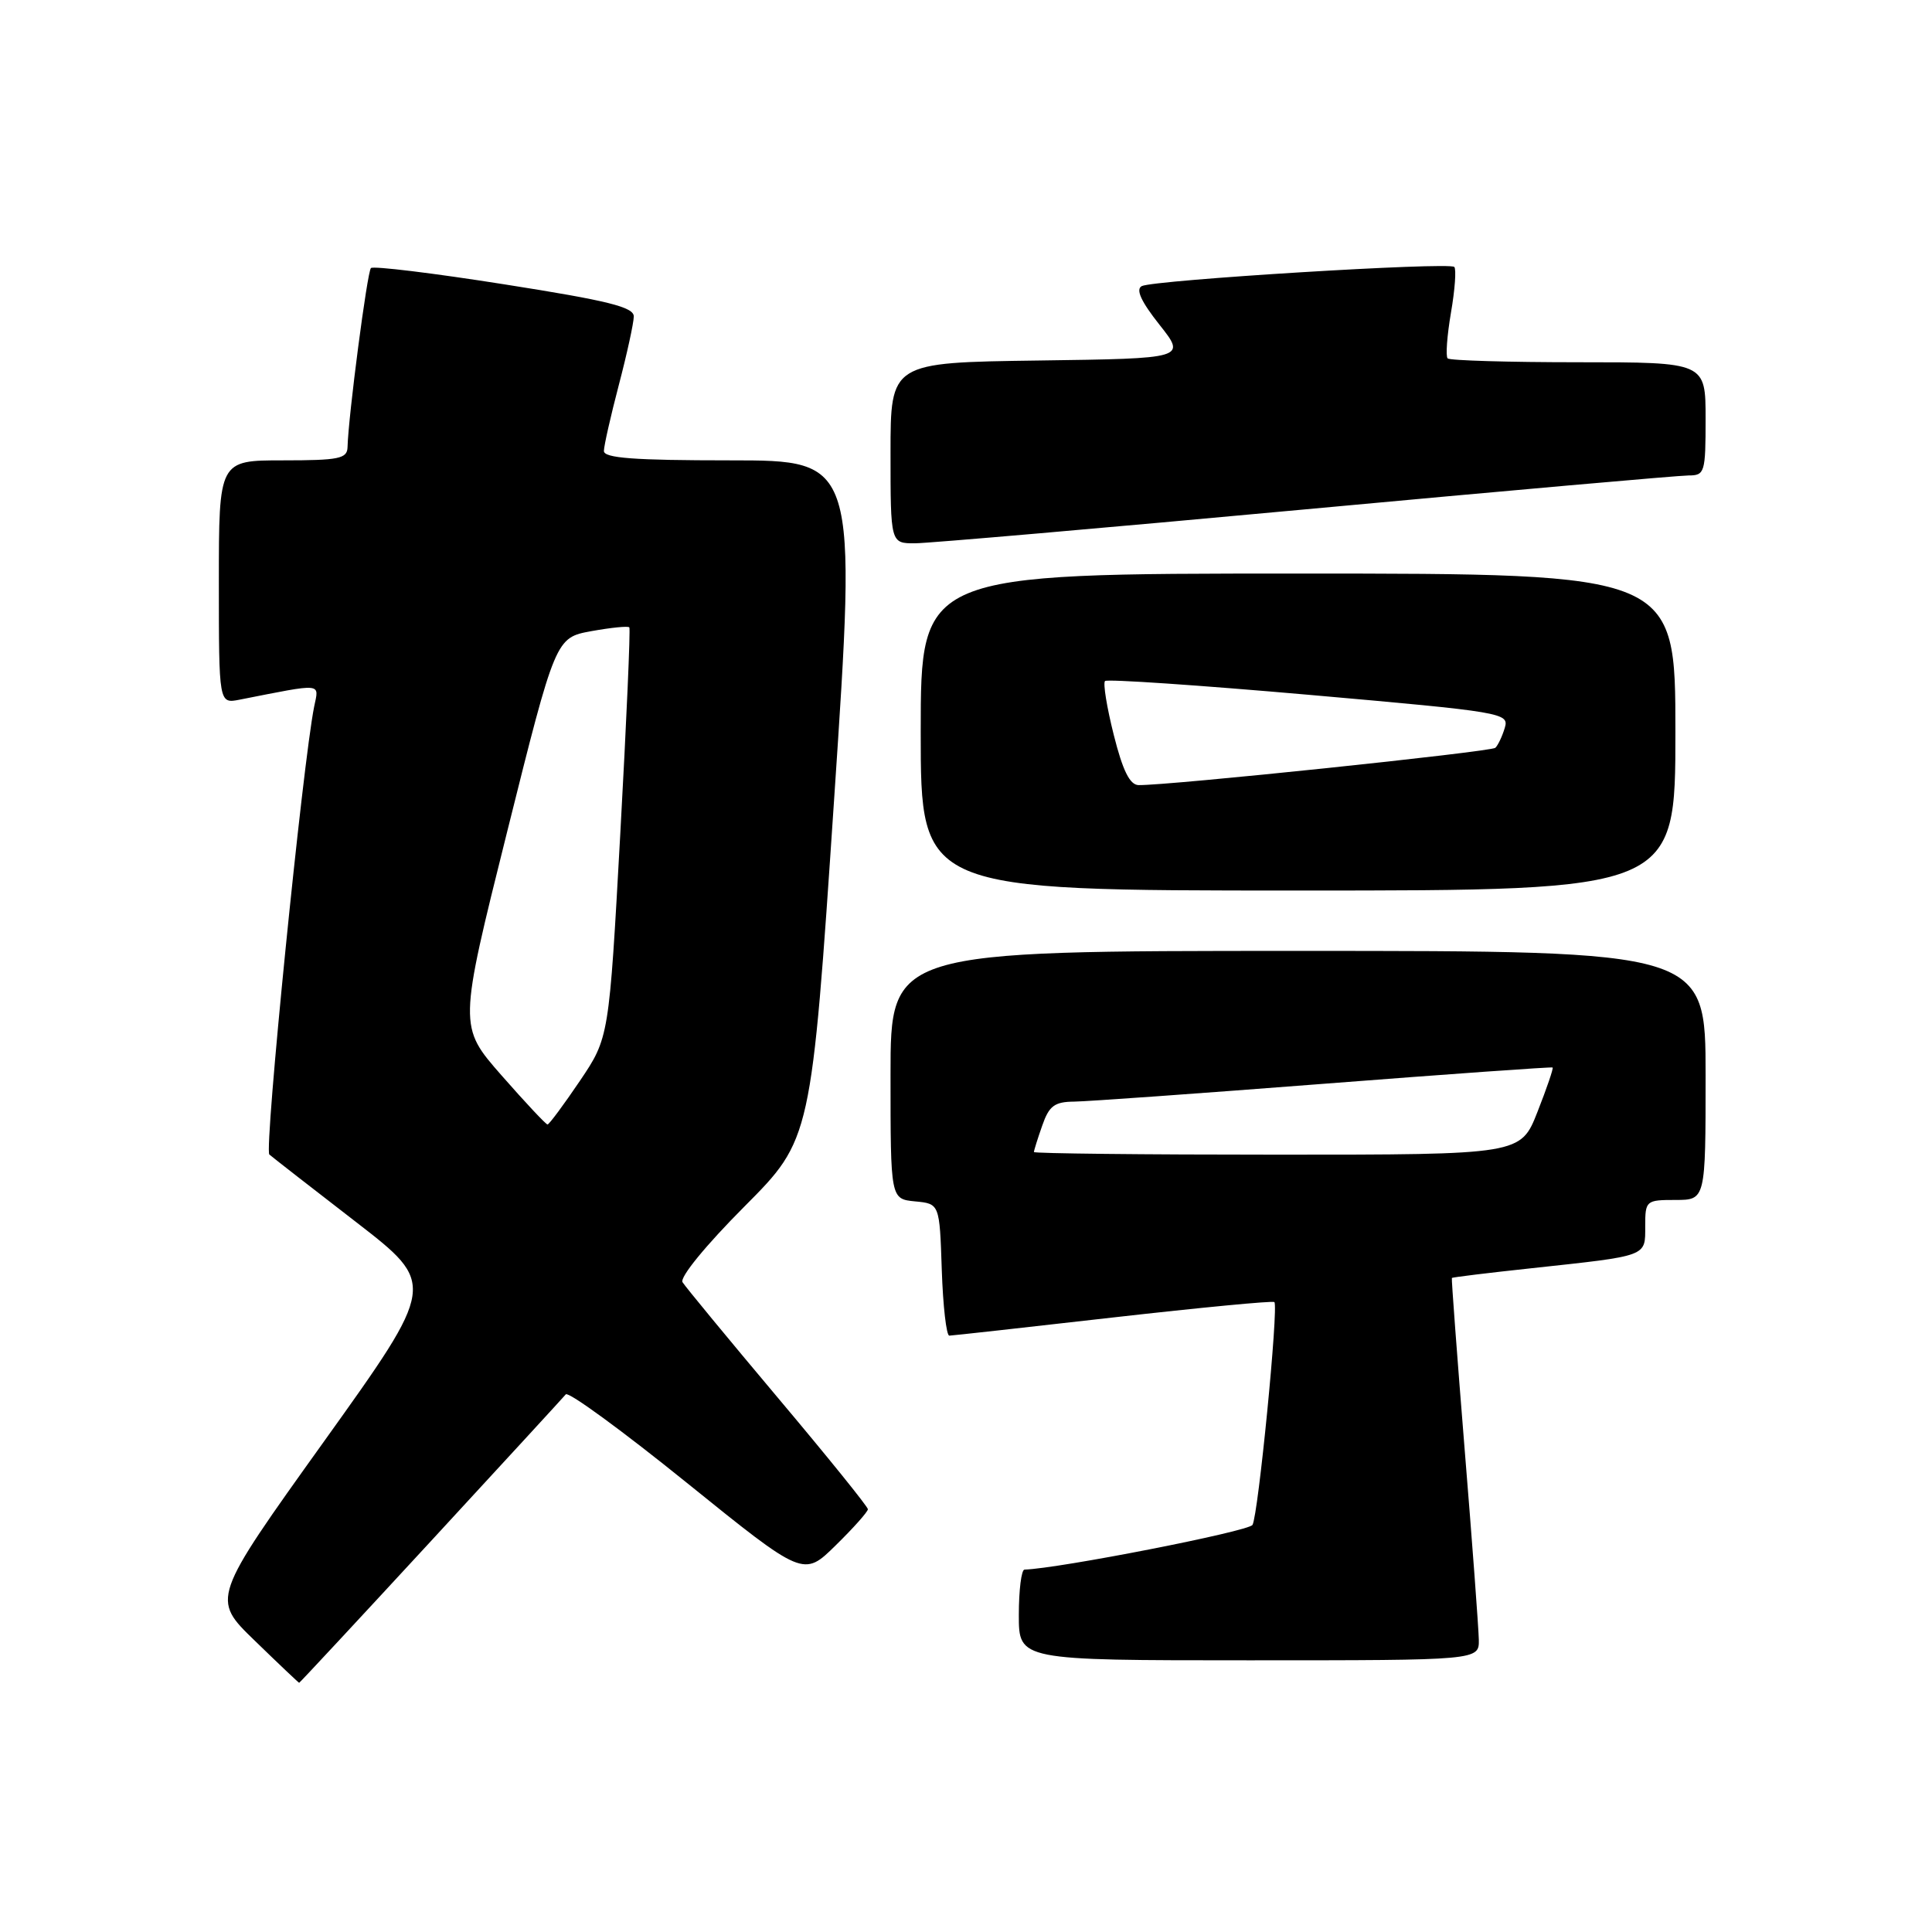 <?xml version="1.0" encoding="UTF-8" standalone="no"?>
<!DOCTYPE svg PUBLIC "-//W3C//DTD SVG 1.1//EN" "http://www.w3.org/Graphics/SVG/1.1/DTD/svg11.dtd" >
<svg xmlns="http://www.w3.org/2000/svg" xmlns:xlink="http://www.w3.org/1999/xlink" version="1.1" viewBox="0 0 256 256">
 <g >
 <path fill="currentColor"
d=" M 57.06 204.25 C 66.57 193.94 74.63 185.17 74.97 184.76 C 75.31 184.35 82.53 189.63 91.02 196.49 C 106.47 208.96 106.47 208.96 110.73 204.77 C 113.08 202.47 115.00 200.31 115.00 199.98 C 115.00 199.65 109.63 193.00 103.06 185.20 C 96.50 177.40 90.82 170.51 90.44 169.90 C 90.04 169.26 93.53 165.00 98.63 159.88 C 107.50 150.97 107.50 150.97 110.52 105.99 C 113.54 61.00 113.54 61.00 96.77 61.00 C 84.01 61.00 80.00 60.70 80.02 59.75 C 80.03 59.06 80.92 55.12 82.00 51.00 C 83.08 46.88 83.97 42.80 83.98 41.94 C 84.00 40.69 80.59 39.84 66.85 37.68 C 57.41 36.19 49.45 35.22 49.15 35.52 C 48.66 36.01 46.16 55.11 46.05 59.25 C 46.01 60.78 44.91 61.00 37.50 61.00 C 29.00 61.00 29.00 61.00 29.00 77.12 C 29.00 93.25 29.00 93.25 31.75 92.71 C 42.93 90.51 42.28 90.45 41.63 93.62 C 40.11 101.14 34.98 152.37 35.69 152.98 C 36.14 153.37 41.30 157.39 47.17 161.92 C 57.84 170.17 57.84 170.17 42.93 191.00 C 28.01 211.84 28.01 211.84 33.76 217.40 C 36.91 220.46 39.56 222.97 39.64 222.98 C 39.71 222.99 47.55 214.56 57.06 204.25 Z  M 195.95 217.25 C 195.92 215.74 195.08 204.38 194.07 192.00 C 193.07 179.62 192.31 169.43 192.38 169.34 C 192.44 169.24 197.22 168.66 203.00 168.04 C 218.44 166.37 218.00 166.54 218.00 162.48 C 218.00 159.09 218.10 159.00 222.00 159.00 C 226.00 159.00 226.00 159.00 226.00 142.50 C 226.00 126.00 226.00 126.00 172.00 126.00 C 118.00 126.00 118.00 126.00 118.00 142.44 C 118.00 158.87 118.00 158.87 121.25 159.19 C 124.50 159.50 124.50 159.50 124.79 168.25 C 124.95 173.06 125.40 176.99 125.79 176.98 C 126.18 176.97 135.95 175.89 147.50 174.57 C 159.05 173.26 168.66 172.34 168.86 172.53 C 169.44 173.10 166.72 200.83 165.96 202.06 C 165.43 202.92 140.31 207.84 135.75 207.98 C 135.34 207.99 135.00 210.70 135.00 214.00 C 135.00 220.00 135.00 220.00 165.50 220.00 C 196.00 220.00 196.00 220.00 195.95 217.25 Z  M 222.00 97.00 C 222.00 76.00 222.00 76.00 172.00 76.00 C 122.00 76.00 122.00 76.00 122.00 97.00 C 122.00 118.00 122.00 118.00 172.00 118.00 C 222.00 118.00 222.00 118.00 222.00 97.00 Z  M 172.99 67.49 C 199.66 65.02 222.49 63.00 223.74 63.00 C 225.89 63.00 226.00 62.62 226.00 55.50 C 226.00 48.00 226.00 48.00 209.17 48.00 C 199.91 48.00 192.10 47.77 191.82 47.49 C 191.54 47.21 191.74 44.48 192.26 41.43 C 192.79 38.38 192.98 35.65 192.70 35.37 C 192.02 34.69 152.88 37.10 151.29 37.91 C 150.46 38.34 151.20 39.95 153.63 43.02 C 157.18 47.50 157.18 47.50 137.59 47.77 C 118.00 48.04 118.00 48.04 118.00 60.02 C 118.00 72.00 118.00 72.00 121.25 71.99 C 123.04 71.98 146.32 69.96 172.99 67.49 Z  M 66.46 142.50 C 60.76 136.00 60.76 136.00 67.19 110.25 C 73.62 84.50 73.62 84.50 78.36 83.63 C 80.97 83.16 83.23 82.93 83.39 83.13 C 83.55 83.33 83.01 95.65 82.19 110.50 C 80.70 137.50 80.70 137.50 76.82 143.25 C 74.68 146.41 72.76 149.00 72.55 149.00 C 72.34 149.00 69.60 146.08 66.46 142.50 Z  M 137.00 152.65 C 137.00 152.46 137.49 150.88 138.10 149.15 C 139.01 146.53 139.72 145.99 142.35 145.97 C 144.08 145.95 159.00 144.88 175.50 143.60 C 192.00 142.32 205.60 141.35 205.73 141.45 C 205.86 141.55 204.96 144.19 203.73 147.31 C 201.50 153.00 201.50 153.00 169.25 153.00 C 151.51 153.00 137.00 152.84 137.00 152.65 Z  M 147.58 97.38 C 146.66 93.73 146.14 90.52 146.42 90.24 C 146.70 89.96 158.87 90.79 173.47 92.07 C 199.23 94.34 199.99 94.47 199.39 96.45 C 199.05 97.58 198.49 98.76 198.14 99.09 C 197.56 99.62 154.74 104.10 150.87 104.03 C 149.71 104.01 148.77 102.12 147.58 97.38 Z "/>
</g>
</svg>
